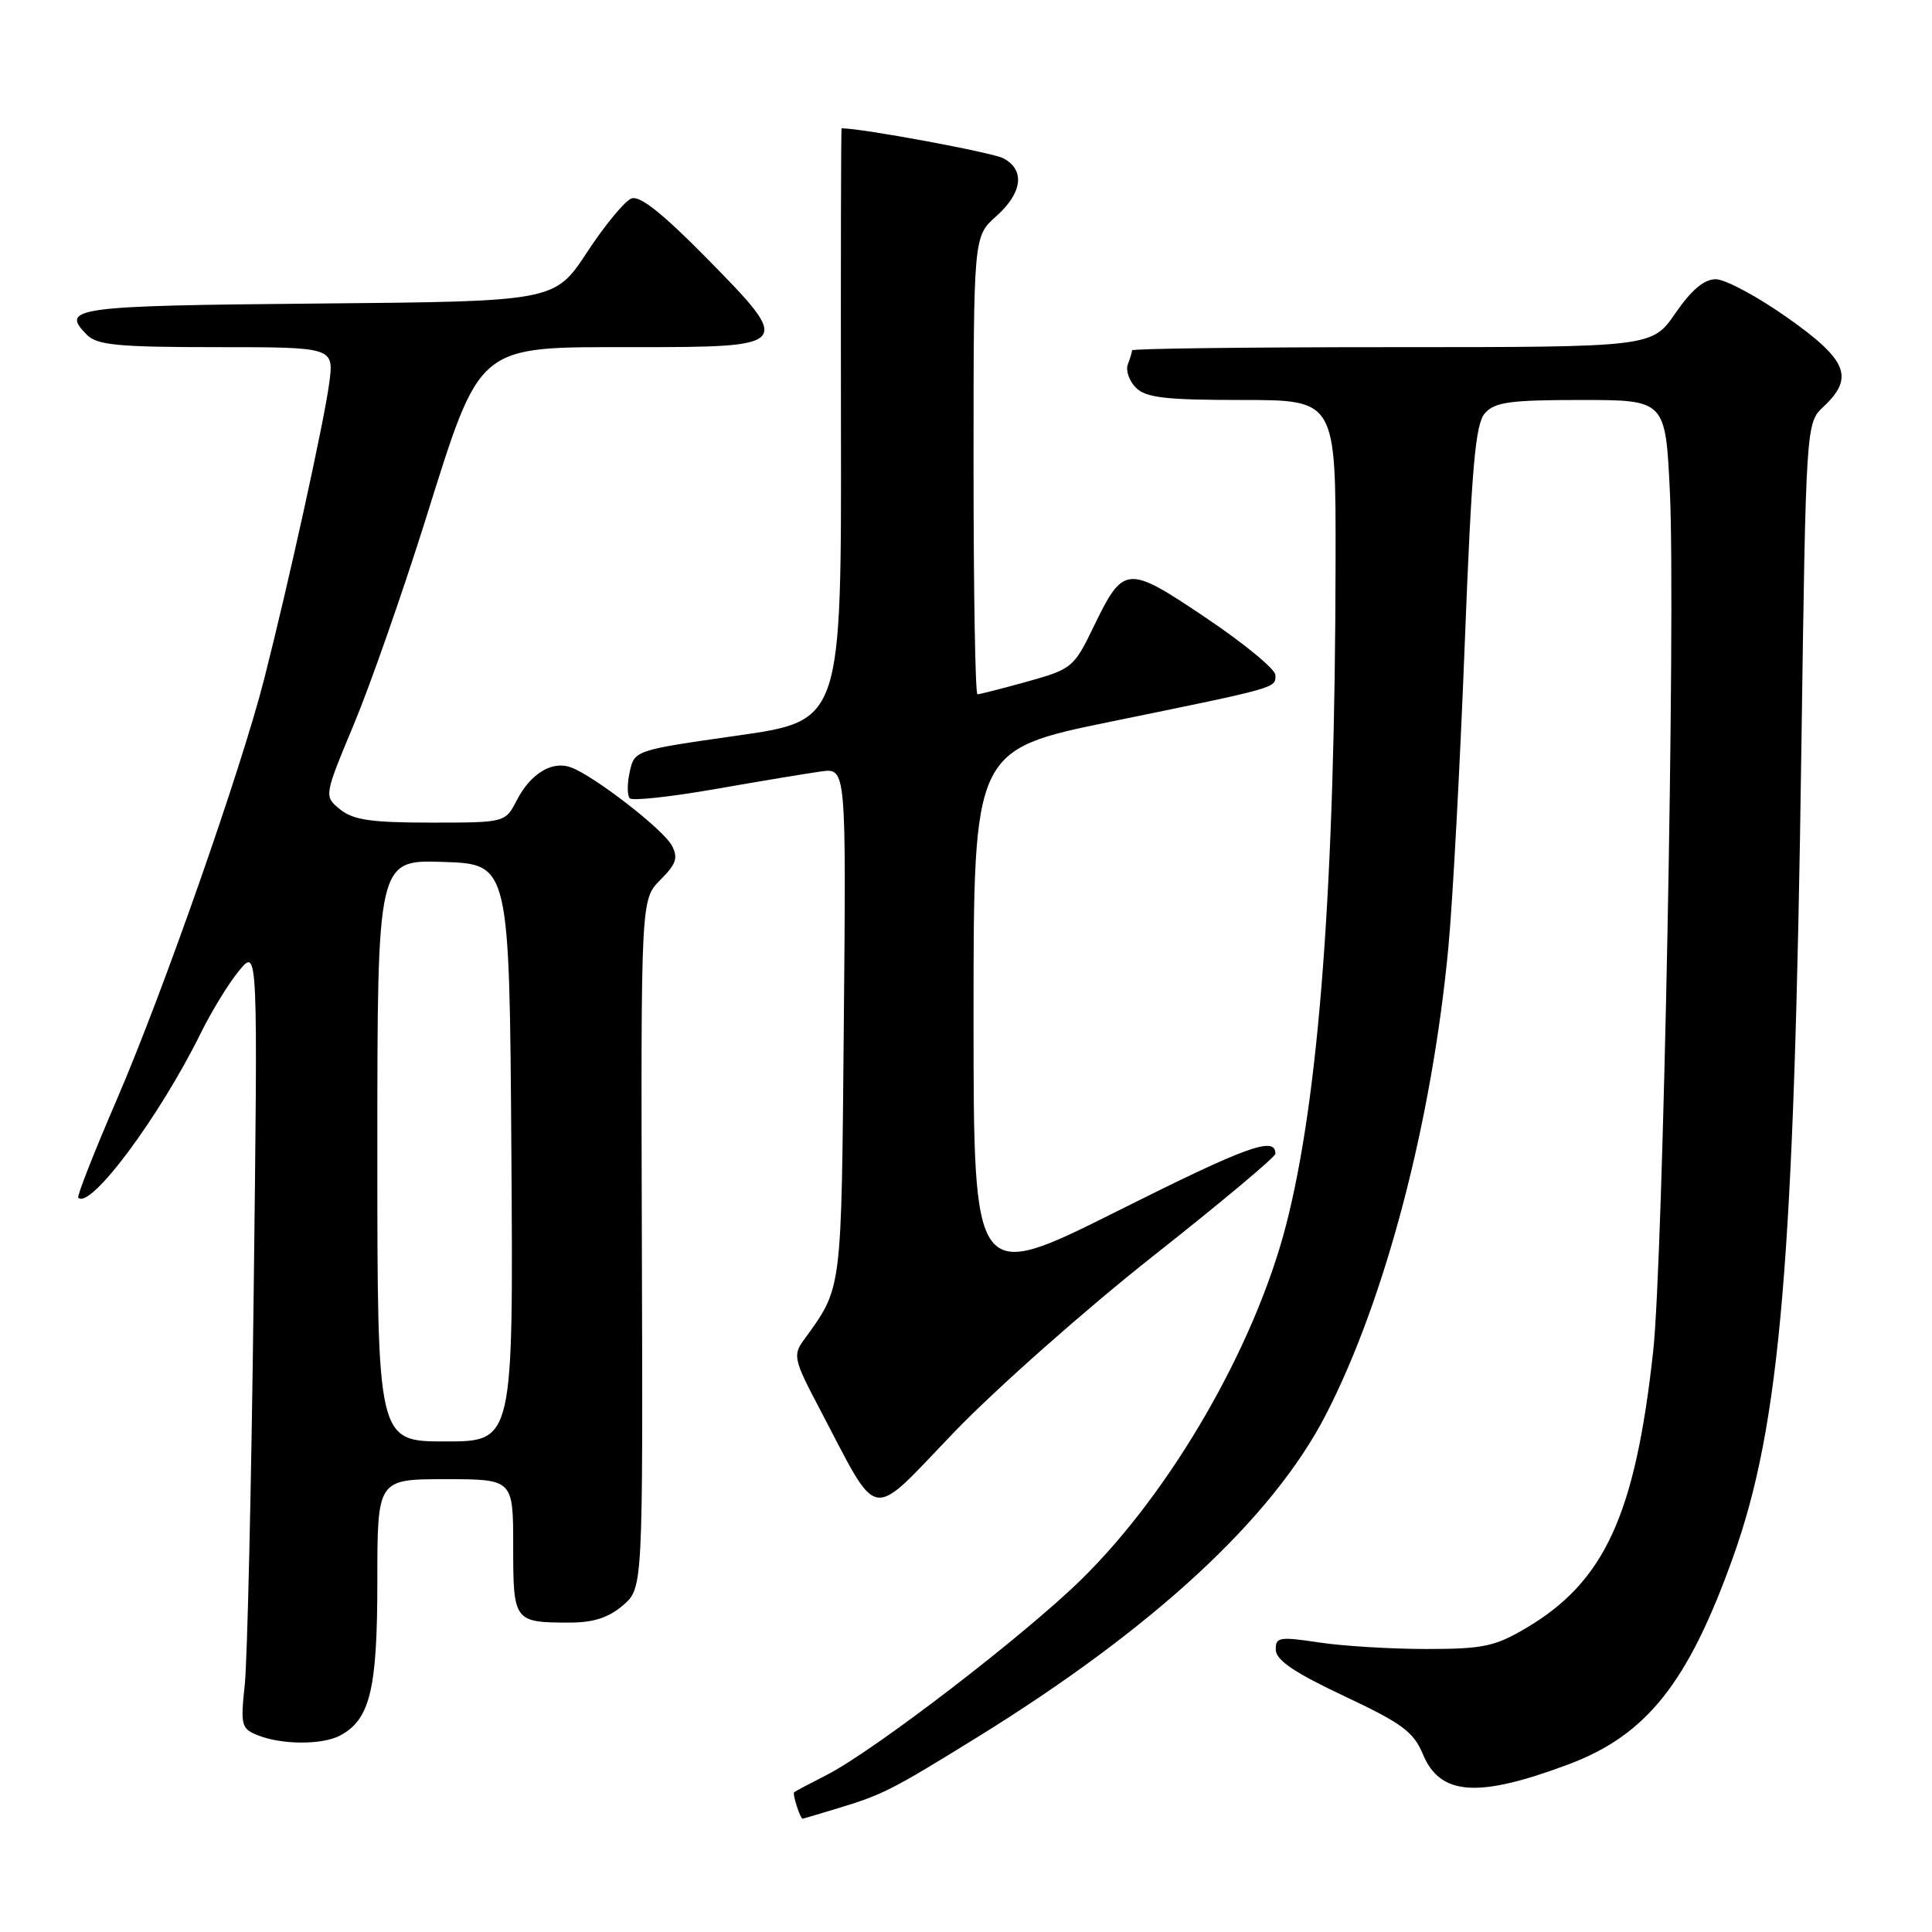 <?xml version="1.0" encoding="UTF-8" standalone="no"?>
<!DOCTYPE svg PUBLIC "-//W3C//DTD SVG 1.1//EN" "http://www.w3.org/Graphics/SVG/1.1/DTD/svg11.dtd" >
<svg xmlns="http://www.w3.org/2000/svg" xmlns:xlink="http://www.w3.org/1999/xlink" version="1.1" viewBox="0 0 256 256">
 <g >
 <path fill="currentColor"
d=" M 111.20 239.55 C 116.98 237.80 118.26 237.14 129.50 230.19 C 152.84 215.76 168.59 201.19 175.66 187.50 C 183.56 172.19 189.73 148.66 191.92 125.50 C 192.49 119.45 193.46 101.45 194.08 85.50 C 195.00 61.83 195.49 56.18 196.76 54.75 C 198.06 53.28 200.10 53.00 209.50 53.00 C 220.69 53.00 220.69 53.00 221.27 65.25 C 222.04 81.46 220.38 166.91 219.06 179.00 C 216.68 200.77 212.61 209.62 202.14 215.77 C 198.07 218.17 196.46 218.50 189.00 218.50 C 184.32 218.50 177.91 218.11 174.75 217.63 C 169.49 216.84 169.00 216.93 169.05 218.63 C 169.09 219.99 171.58 221.67 178.09 224.73 C 185.77 228.34 187.30 229.47 188.55 232.46 C 190.83 237.93 195.83 238.28 207.80 233.80 C 218.19 229.91 223.67 223.02 229.64 206.33 C 235.92 188.76 237.74 167.24 238.69 99.28 C 239.30 56.06 239.30 56.06 241.65 53.86 C 245.74 50.02 244.78 47.68 236.81 42.07 C 232.85 39.28 228.60 37.00 227.35 37.00 C 225.80 37.00 224.13 38.41 222.00 41.50 C 218.90 46.00 218.90 46.00 184.45 46.00 C 165.50 46.00 150.00 46.19 150.00 46.42 C 150.00 46.65 149.75 47.49 149.44 48.29 C 149.14 49.09 149.62 50.48 150.51 51.37 C 151.84 52.70 154.42 53.00 164.57 53.00 C 177.00 53.00 177.00 53.00 176.97 74.25 C 176.91 117.05 174.80 145.35 170.40 162.37 C 166.24 178.45 155.21 197.57 143.34 209.23 C 135.79 216.66 115.77 232.03 109.50 235.21 C 107.30 236.33 105.38 237.35 105.23 237.48 C 104.97 237.70 106.04 241.01 106.36 240.99 C 106.44 240.98 108.61 240.34 111.20 239.55 Z  M 45.06 229.97 C 49.04 227.84 50.00 223.87 50.00 209.55 C 50.00 196.00 50.00 196.00 59.00 196.00 C 68.00 196.00 68.00 196.00 68.00 204.89 C 68.00 214.88 68.09 215.00 75.53 215.00 C 78.62 215.00 80.66 214.34 82.54 212.72 C 85.19 210.44 85.19 210.44 85.05 164.81 C 84.92 119.18 84.92 119.18 87.50 116.59 C 89.61 114.48 89.89 113.65 89.01 112.02 C 87.88 109.90 78.75 102.83 75.68 101.69 C 73.18 100.75 70.32 102.48 68.48 106.03 C 66.95 109.00 66.95 109.00 57.09 109.00 C 49.18 109.00 46.79 108.65 45.07 107.25 C 42.92 105.50 42.92 105.50 46.88 96.00 C 49.06 90.78 53.31 78.62 56.34 69.00 C 63.79 45.29 62.94 46.00 84.09 46.00 C 104.96 46.00 105.08 45.85 93.76 34.33 C 87.83 28.30 84.78 25.87 83.67 26.30 C 82.79 26.63 80.14 29.84 77.79 33.42 C 73.50 39.94 73.50 39.94 42.08 40.22 C 9.77 40.51 7.91 40.76 11.53 44.38 C 12.88 45.73 15.71 46.00 28.70 46.00 C 44.26 46.00 44.26 46.00 43.62 50.80 C 42.94 55.92 38.22 77.38 34.99 90.03 C 31.95 101.95 21.57 131.57 15.51 145.62 C 12.49 152.62 10.17 158.51 10.37 158.70 C 11.96 160.30 21.06 148.09 26.55 137.00 C 28.04 133.97 30.37 130.18 31.72 128.57 C 34.17 125.64 34.17 125.64 33.61 171.57 C 33.31 196.83 32.77 220.09 32.43 223.25 C 31.86 228.62 31.97 229.06 34.16 229.93 C 37.33 231.21 42.71 231.22 45.06 229.97 Z  M 152.75 166.47 C 161.69 159.42 169.00 153.30 169.00 152.88 C 169.00 150.50 165.27 151.85 148.05 160.48 C 129.00 170.01 129.00 170.01 129.00 134.68 C 129.00 99.35 129.00 99.35 147.25 95.61 C 169.50 91.05 169.00 91.19 169.00 89.46 C 169.00 88.68 164.87 85.28 159.83 81.89 C 149.28 74.79 148.89 74.82 144.86 83.15 C 142.31 88.42 142.01 88.67 136.13 90.31 C 132.77 91.24 129.80 92.00 129.52 92.00 C 129.23 92.00 129.00 78.35 129.00 61.67 C 129.00 31.33 129.00 31.33 132.00 28.66 C 135.48 25.55 135.86 22.53 132.96 20.98 C 131.52 20.21 114.24 17.00 111.52 17.00 C 111.43 17.00 111.40 34.66 111.43 56.25 C 111.50 95.50 111.50 95.50 97.78 97.46 C 84.10 99.41 84.07 99.42 83.44 102.28 C 83.09 103.85 83.10 105.43 83.45 105.78 C 83.80 106.14 88.91 105.58 94.80 104.55 C 100.68 103.52 106.99 102.47 108.81 102.22 C 112.12 101.77 112.12 101.77 111.81 135.63 C 111.48 171.70 111.64 170.45 106.47 177.61 C 105.05 179.57 105.21 180.23 108.57 186.61 C 116.66 201.97 114.98 201.67 126.41 189.79 C 131.96 184.02 143.81 173.53 152.75 166.47 Z  M 50.00 152.46 C 50.00 113.92 50.00 113.92 58.75 114.21 C 67.50 114.50 67.50 114.50 67.76 152.75 C 68.02 191.00 68.02 191.00 59.01 191.00 C 50.00 191.00 50.00 191.00 50.00 152.46 Z "/>
</g>
</svg>